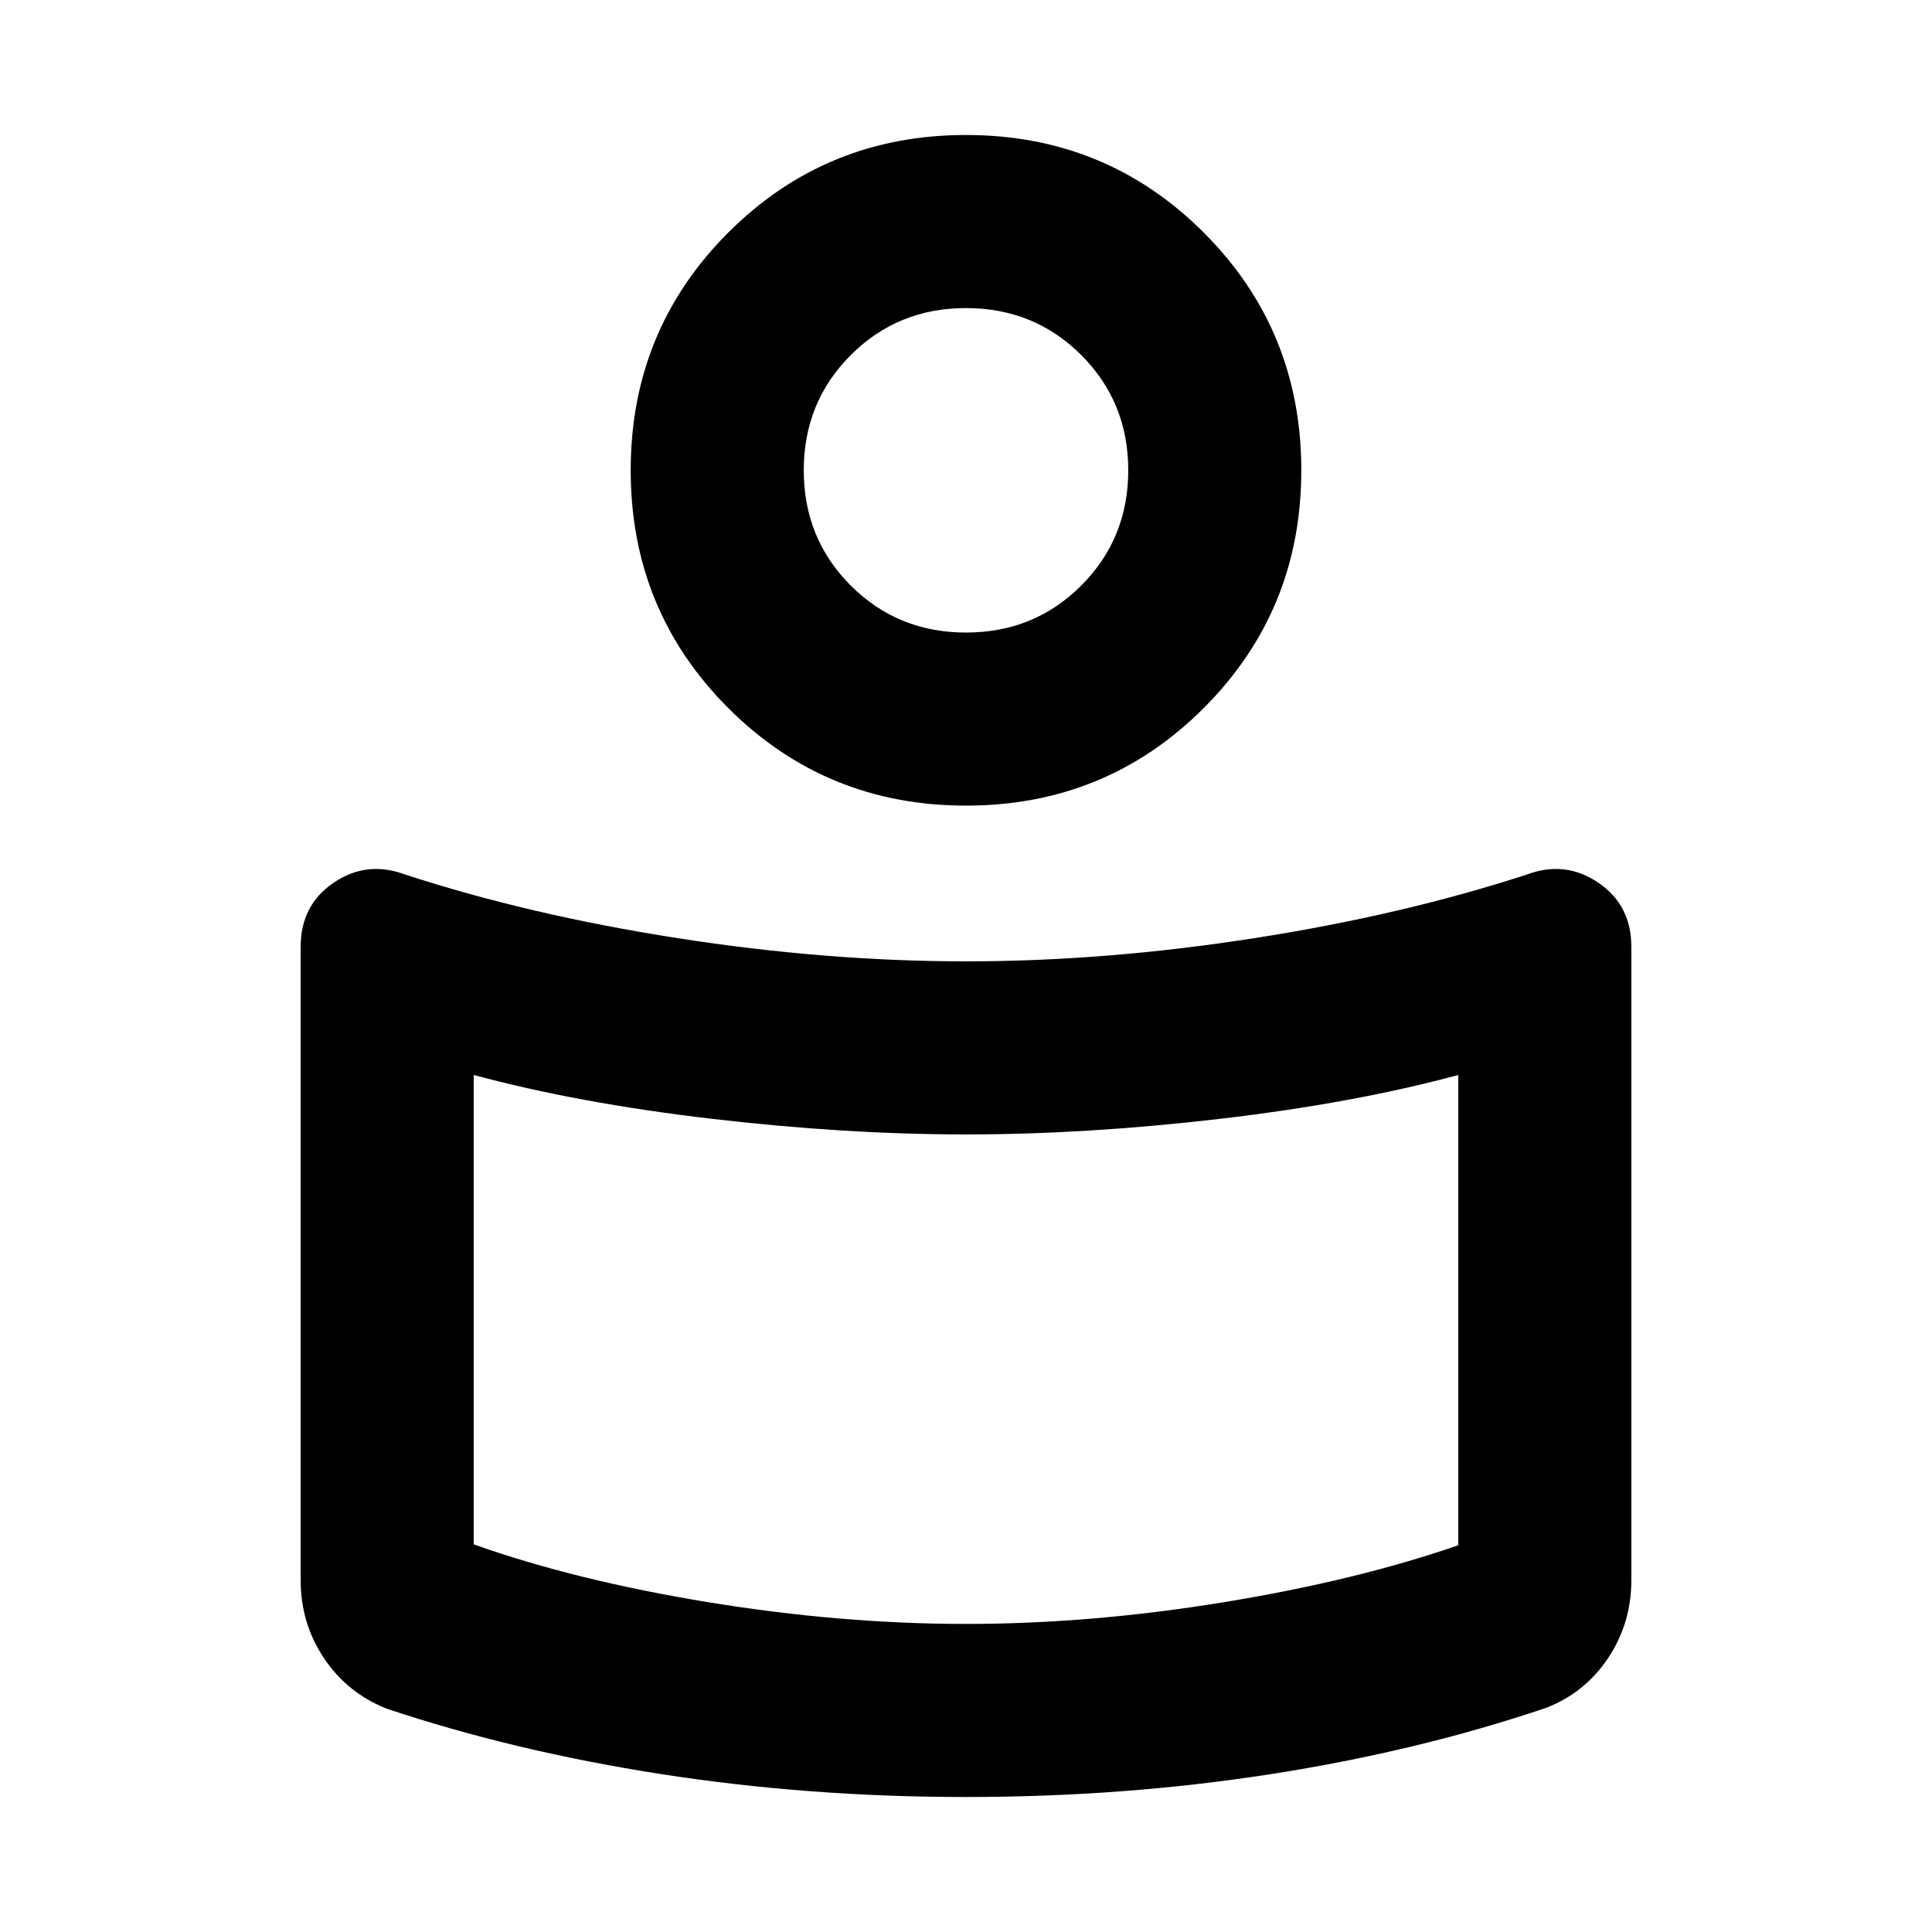 <svg xmlns="http://www.w3.org/2000/svg" height="24" viewBox="0 -960 960 960" width="24"><path d="M480-482.31q69.42 0 143.36-11.54 73.95-11.53 135.79-31.76 18.79-6.85 35.13 4.27 16.33 11.11 16.33 31.88v314.54q0 21.5-11.56 38.82-11.57 17.31-30.85 24.74-63.59 21.51-136.66 32.9Q558.46-67.08 480-67.08T328.33-78.49Q255.13-89.9 192.08-111q-19.56-7.79-31.13-25.1-11.56-17.32-11.56-38.82v-314.54q0-20.77 16.33-31.88 16.34-11.12 35.13-4.27 61.84 20.23 135.79 31.76 73.94 11.54 143.36 11.54Zm244.62 290.13v-233.67q-51.85 14-118.24 21.77Q540-396.31 480-396.31t-126.38-7.77q-66.39-7.77-118.24-21.77v233.23q50.7 18 116.66 28.77T480-153.08q62 0 127.96-10.77t116.66-28.33ZM480-892.92q69.65 0 118.13 48.48 48.48 48.48 48.48 118.13 0 69.66-48.48 118.14-48.48 48.48-118.13 48.48t-118.13-48.48q-48.48-48.48-48.48-118.14 0-69.65 48.48-118.13 48.48-48.48 118.13-48.48Zm.01 247.23q33.91 0 57.26-23.36t23.35-57.27q0-33.91-23.36-57.26-23.36-23.34-57.27-23.34-33.91 0-57.26 23.36t-23.35 57.27q0 33.91 23.36 57.25 23.36 23.35 57.27 23.35Zm-.01-80.62Zm0 436.85Z"/></svg>